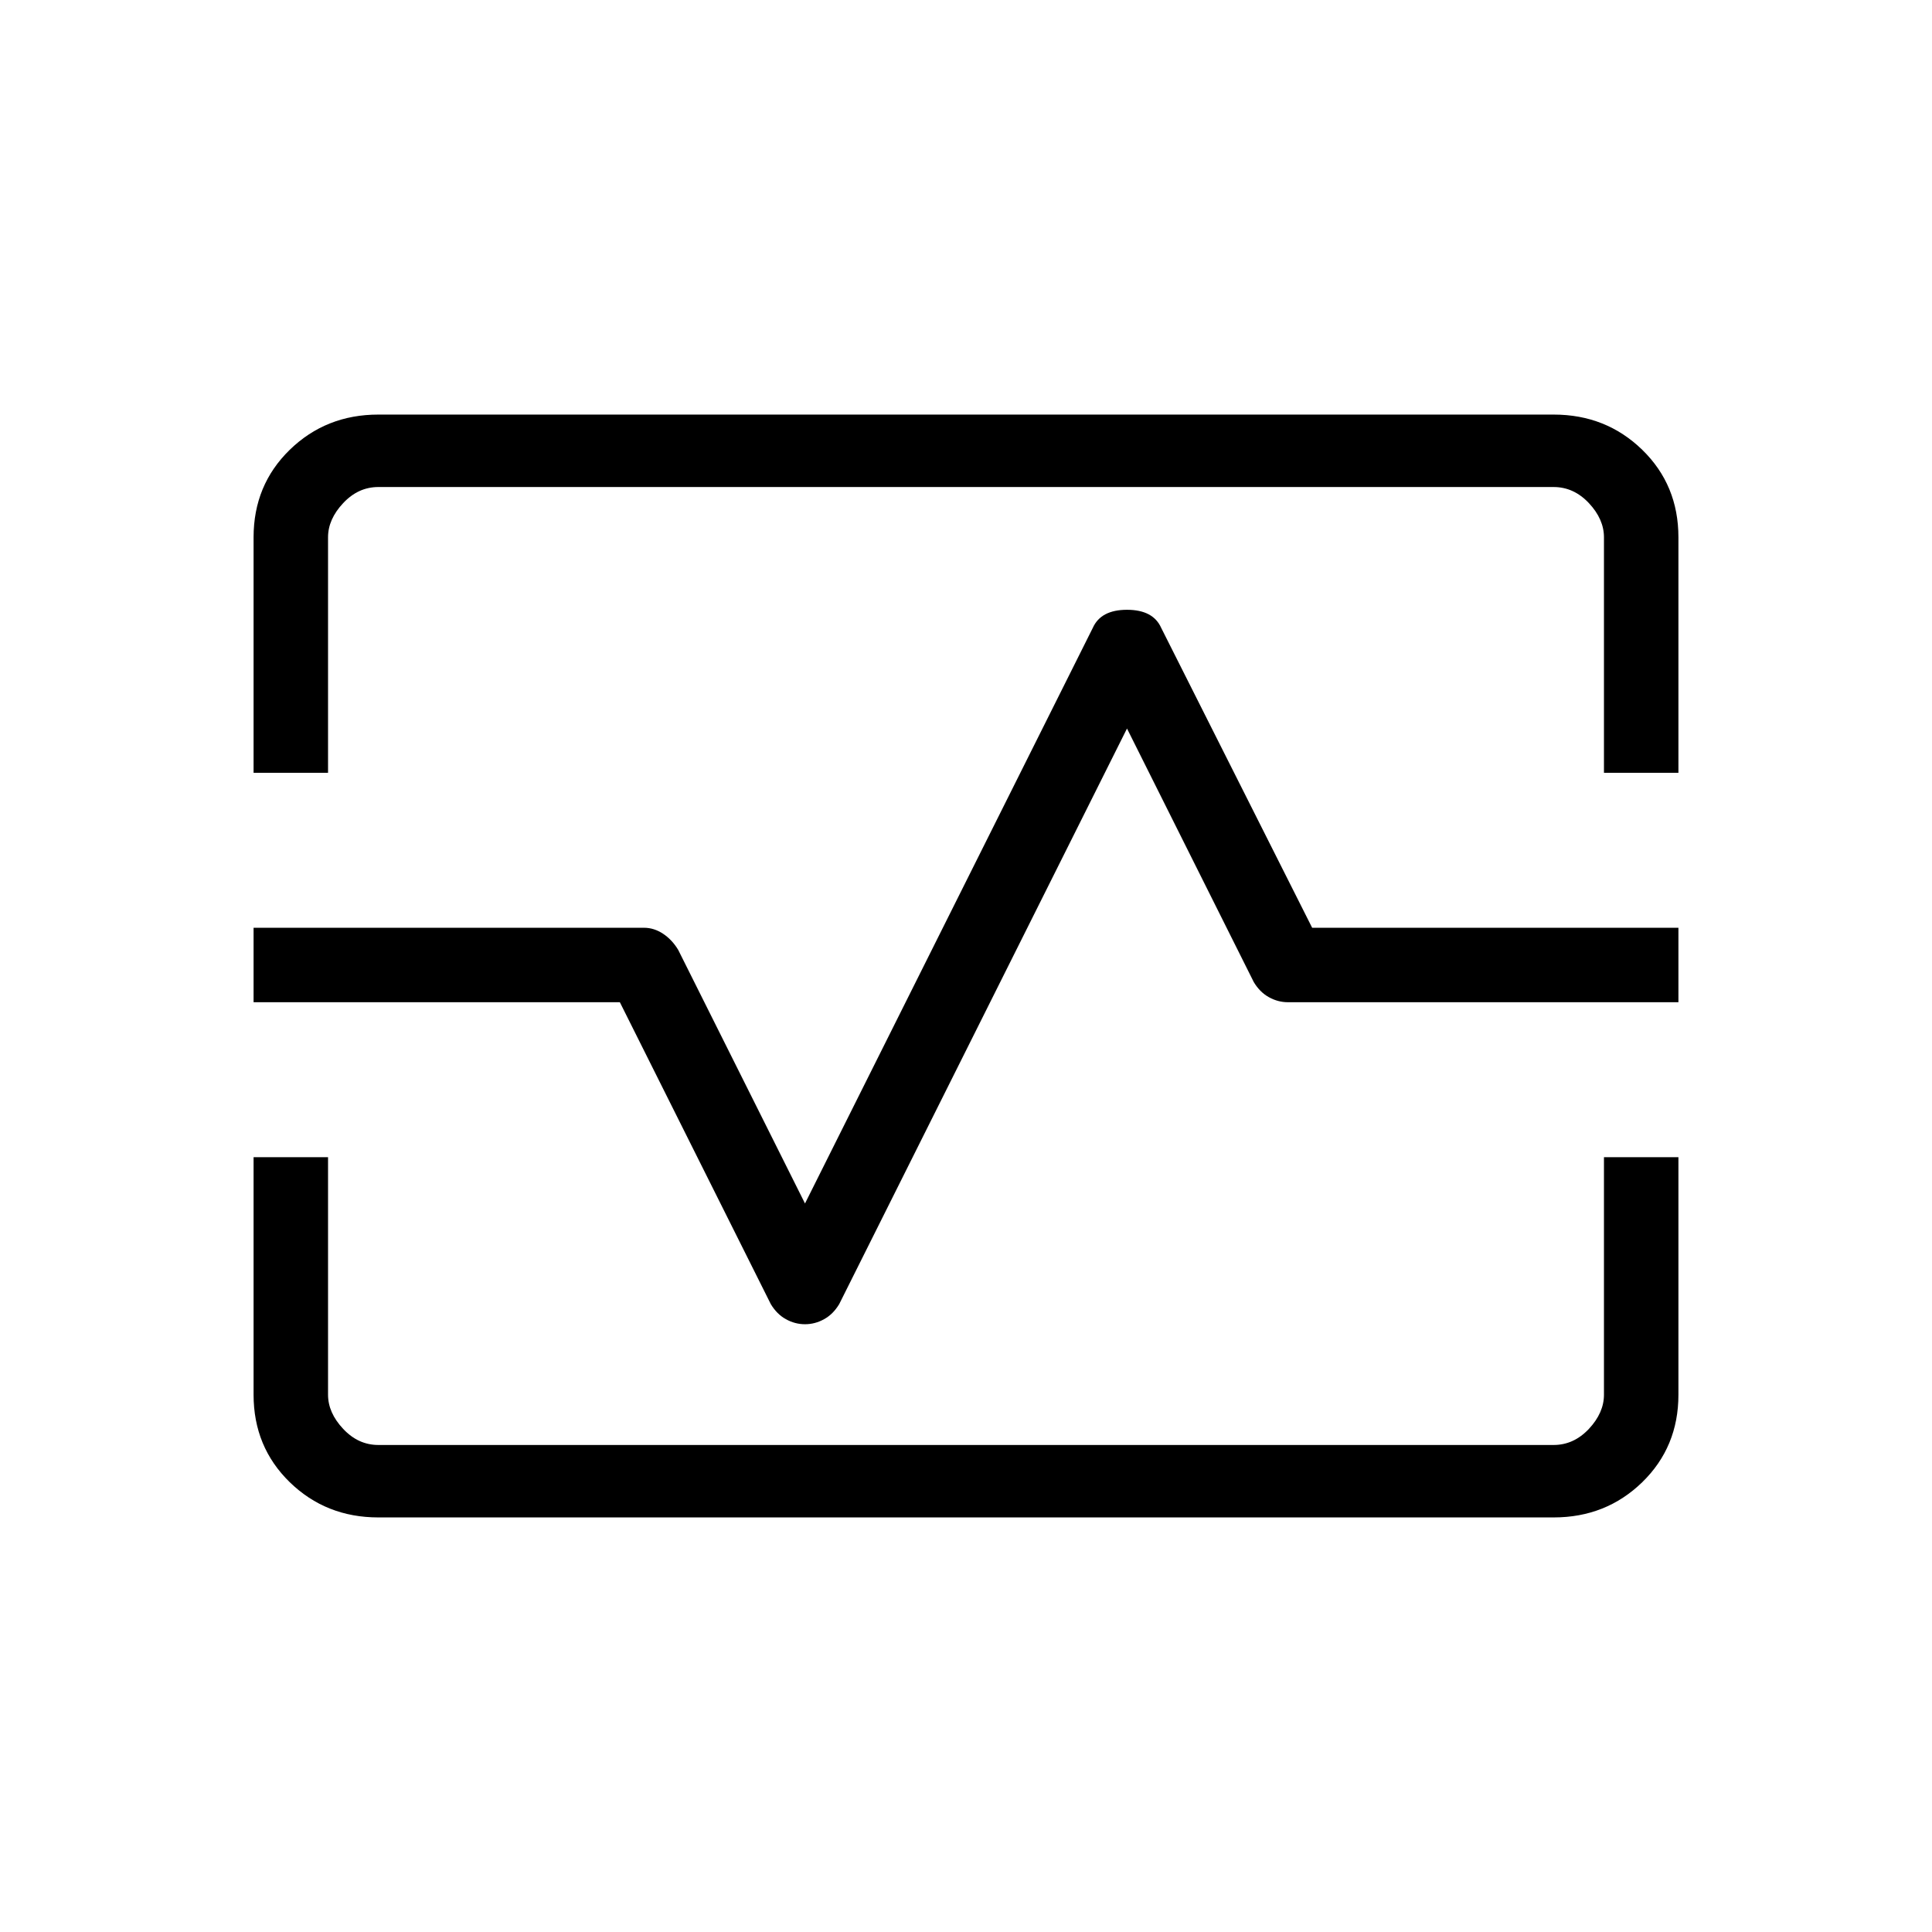 <svg xmlns="http://www.w3.org/2000/svg" height="24" width="24"><path d="M3.15 9.6V6.675q0-.65.45-1.088.45-.437 1.1-.437h14.6q.65 0 1.1.437.45.438.45 1.088V9.6h-.925V6.675q0-.225-.187-.425-.188-.2-.438-.2H4.7q-.25 0-.437.2-.188.2-.188.425V9.6Zm1.55 9.25q-.65 0-1.1-.437-.45-.438-.45-1.088v-2.95h.925v2.95q0 .225.188.425.187.2.437.2h14.6q.25 0 .438-.2.187-.2.187-.425v-2.95h.925v2.95q0 .65-.45 1.088-.45.437-1.1.437Zm5.3-2.4q.125 0 .238-.063.112-.062.187-.187L14 9.05l1.575 3.15q.075.125.187.187.113.063.238.063h4.85v-.925H16.3L14.425 7.8q-.1-.225-.425-.225-.325 0-.425.225L10 14.95 8.425 11.8q-.075-.125-.187-.2-.113-.075-.238-.075H3.15v.925H7.7l1.875 3.75q.075.125.187.187.113.063.238.063ZM12 12Z"/></svg>